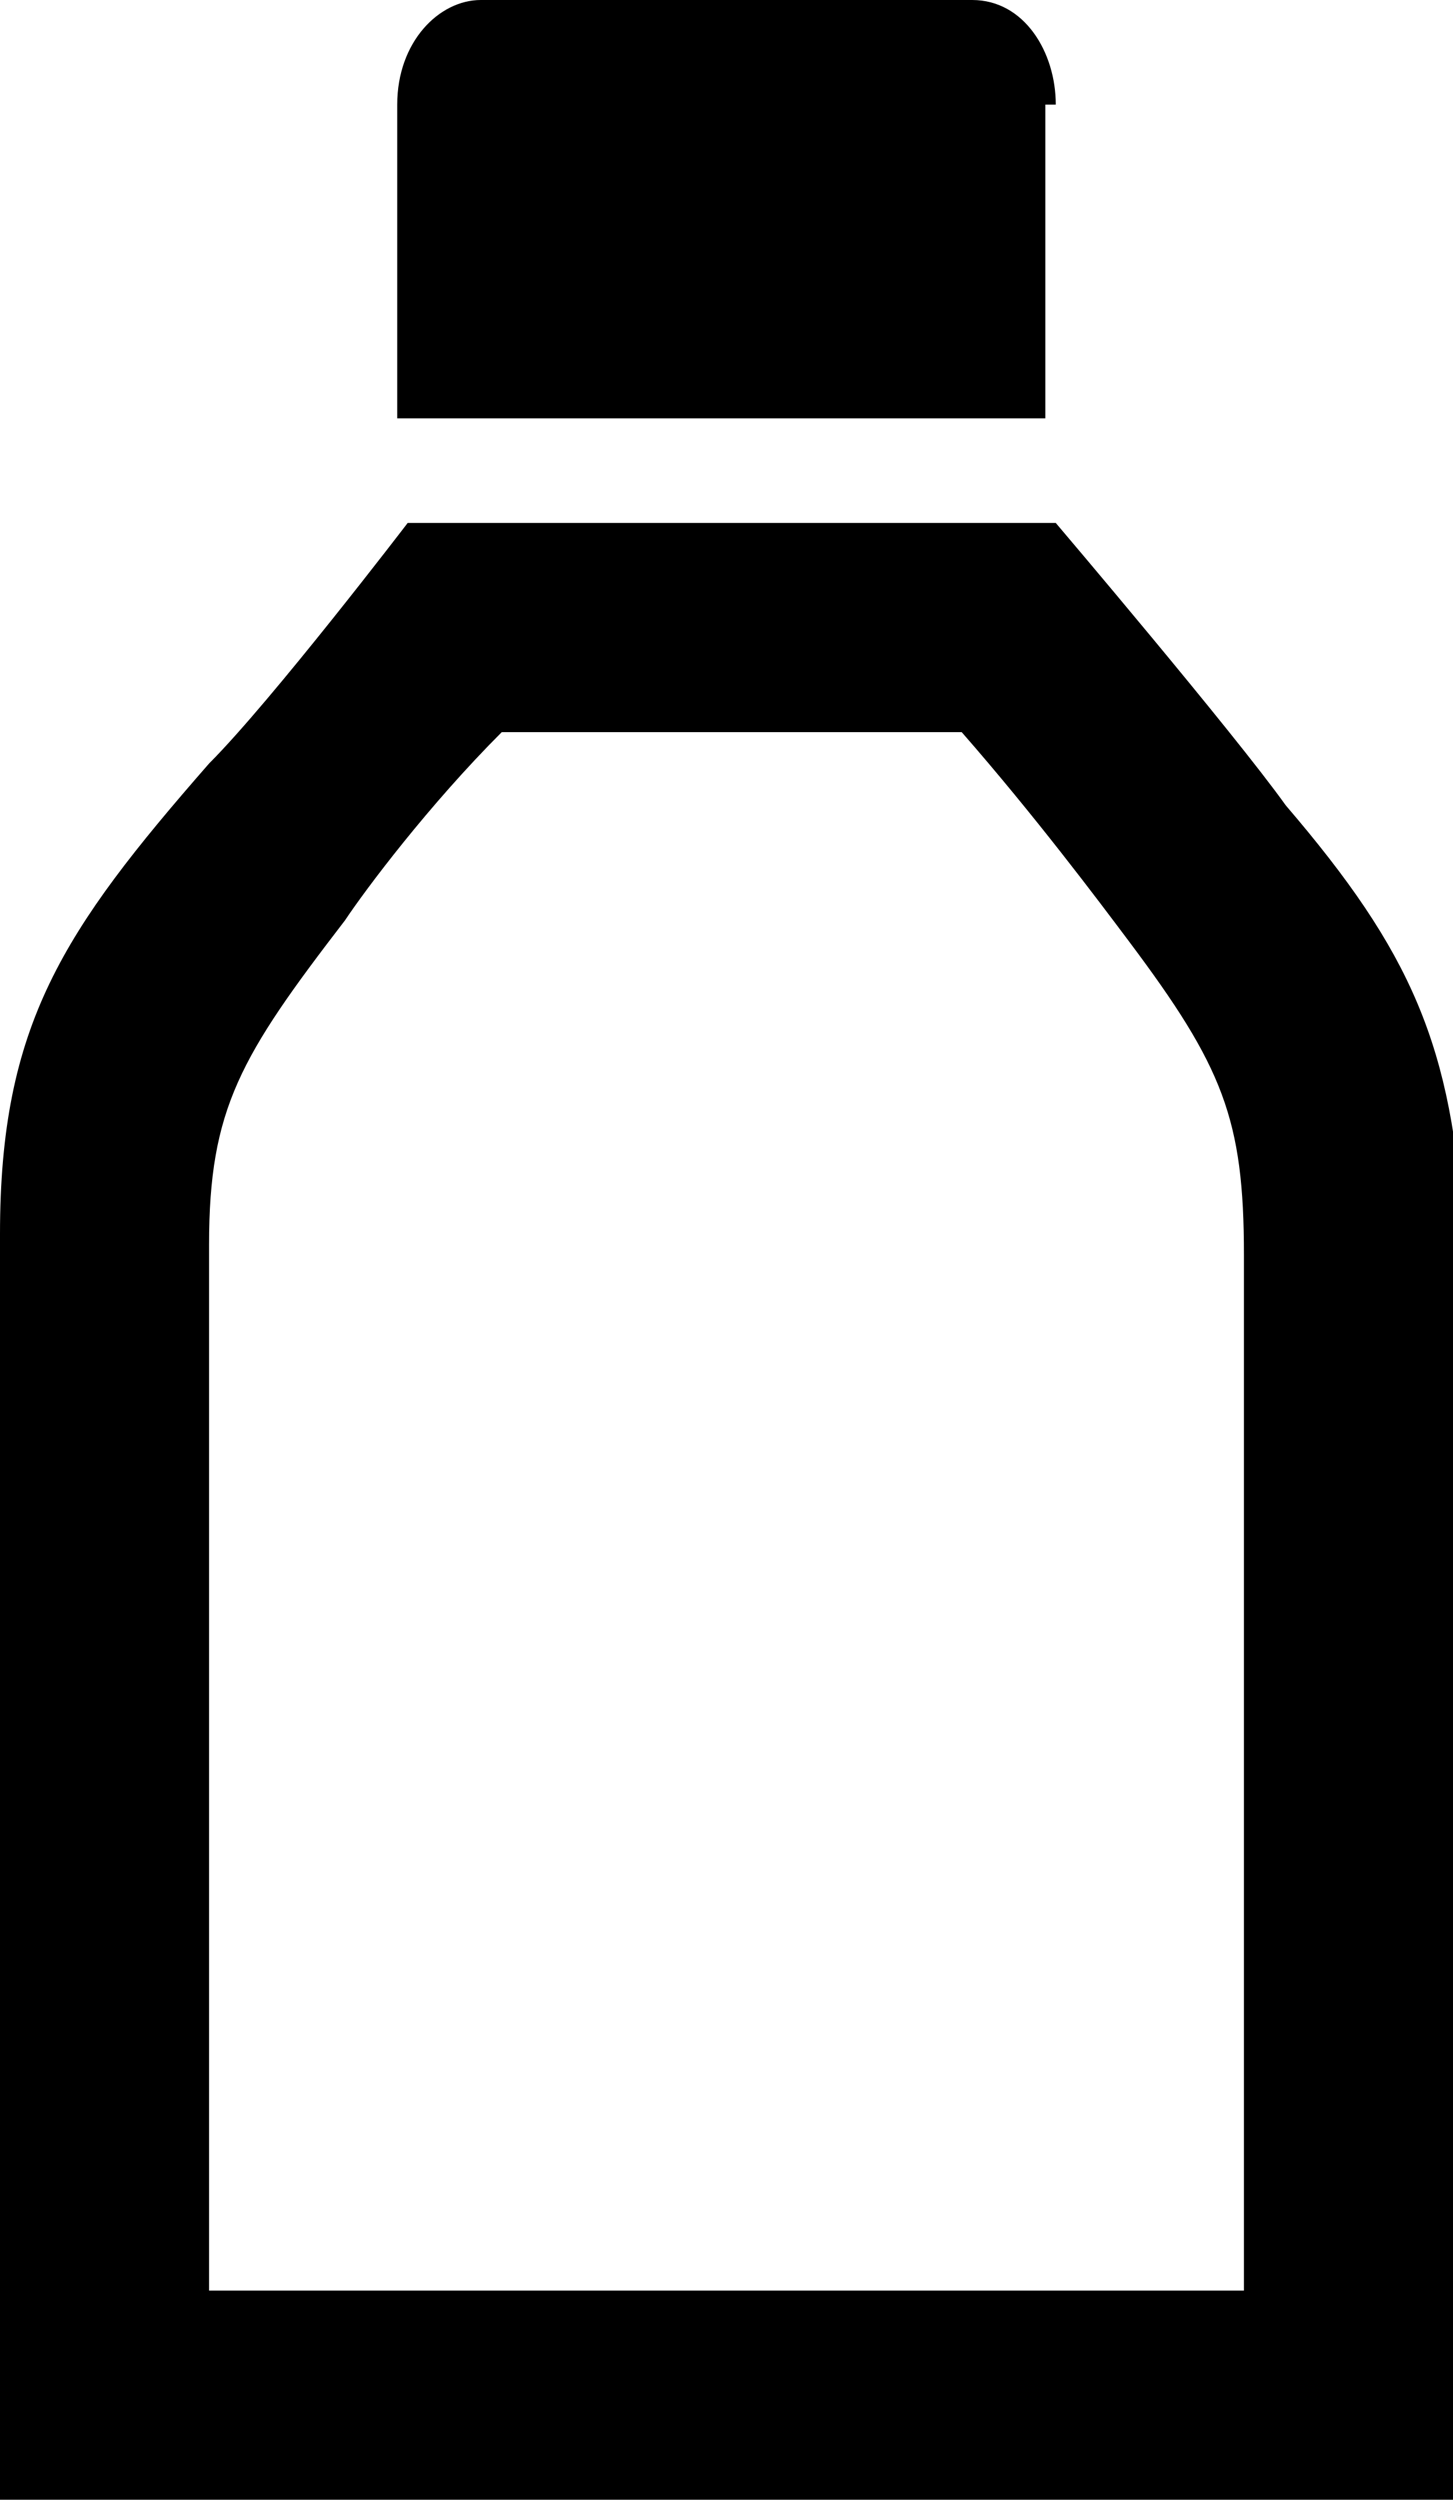 <?xml version="1.0" encoding="utf-8"?>
<!-- Generator: Adobe Illustrator 25.4.1, SVG Export Plug-In . SVG Version: 6.00 Build 0)  -->
<svg version="1.1" id="Calque_1" xmlns="http://www.w3.org/2000/svg" xmlns:xlink="http://www.w3.org/1999/xlink" x="0px" y="0px"
	 viewBox="0 0 13.9 23.9" style="enable-background:new 0 0 13.9 23.9;" xml:space="preserve">
<path d="M10.1,1c0-0.5-0.3-1-0.8-1H4.6C4.2,0,3.8,0.4,3.8,1v3h6.2V1z"/>
<path d="M12.3,7.7C11.8,7,10.1,5,10.1,5H3.9c0,0-1.3,1.7-1.9,2.3C0.6,8.9,0,9.8,0,11.8v12.1h2c3.4,0,8.6,0,12,0V11.8
	C13.9,10,13.5,9.1,12.3,7.7L12.3,7.7z M11.9,21.9H2v-10c0-1.3,0.3-1.8,1.3-3.1C3.5,8.5,4.1,7.7,4.8,7h4.4c0.7,0.8,1.3,1.6,1.6,2
	c0.9,1.2,1.1,1.7,1.1,3V21.9L11.9,21.9z"/>
</svg>
